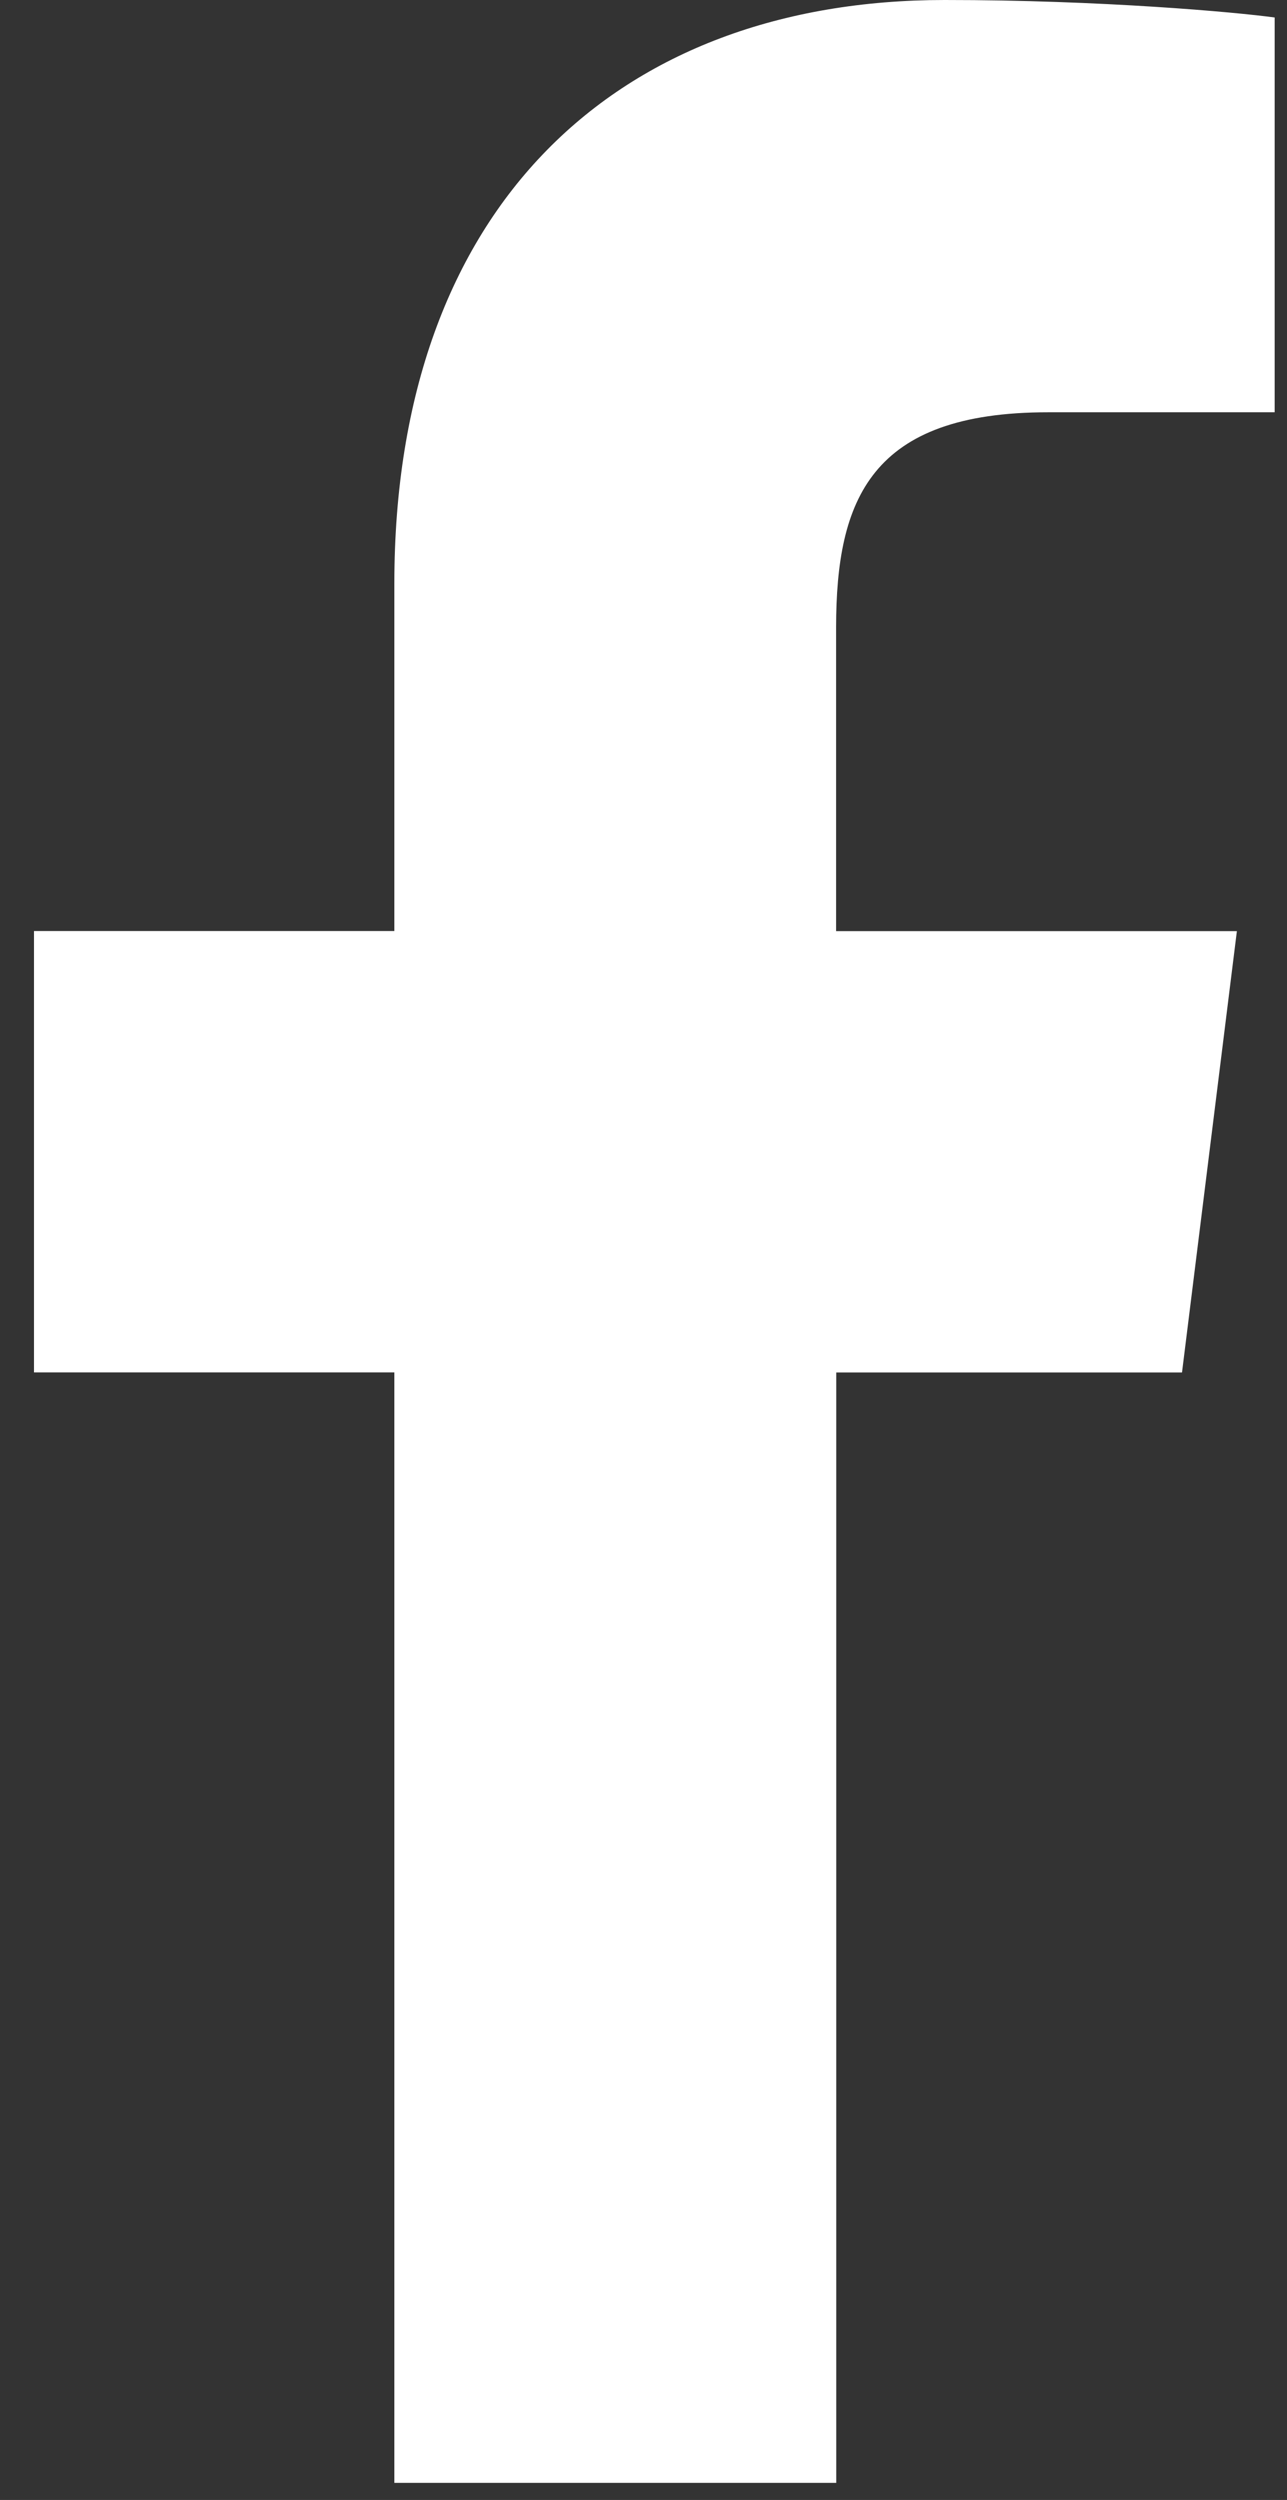 <svg width="17" height="33" viewBox="0 0 17 33" fill="none" xmlns="http://www.w3.org/2000/svg">
<rect x="0" y="0" width="17" height="33" fill="#333333" stroke="none"/>
<path d="M13.845 5.442H16.837V0.231C16.321 0.16 14.546 0 12.478 0C8.164 0 5.209 2.713 5.209 7.7V12.29H0.449V18.116H5.209V32.774H11.046V18.117H15.613L16.338 12.291H11.044V8.278C11.046 6.594 11.499 5.442 13.845 5.442Z" fill="white"/>
</svg>
